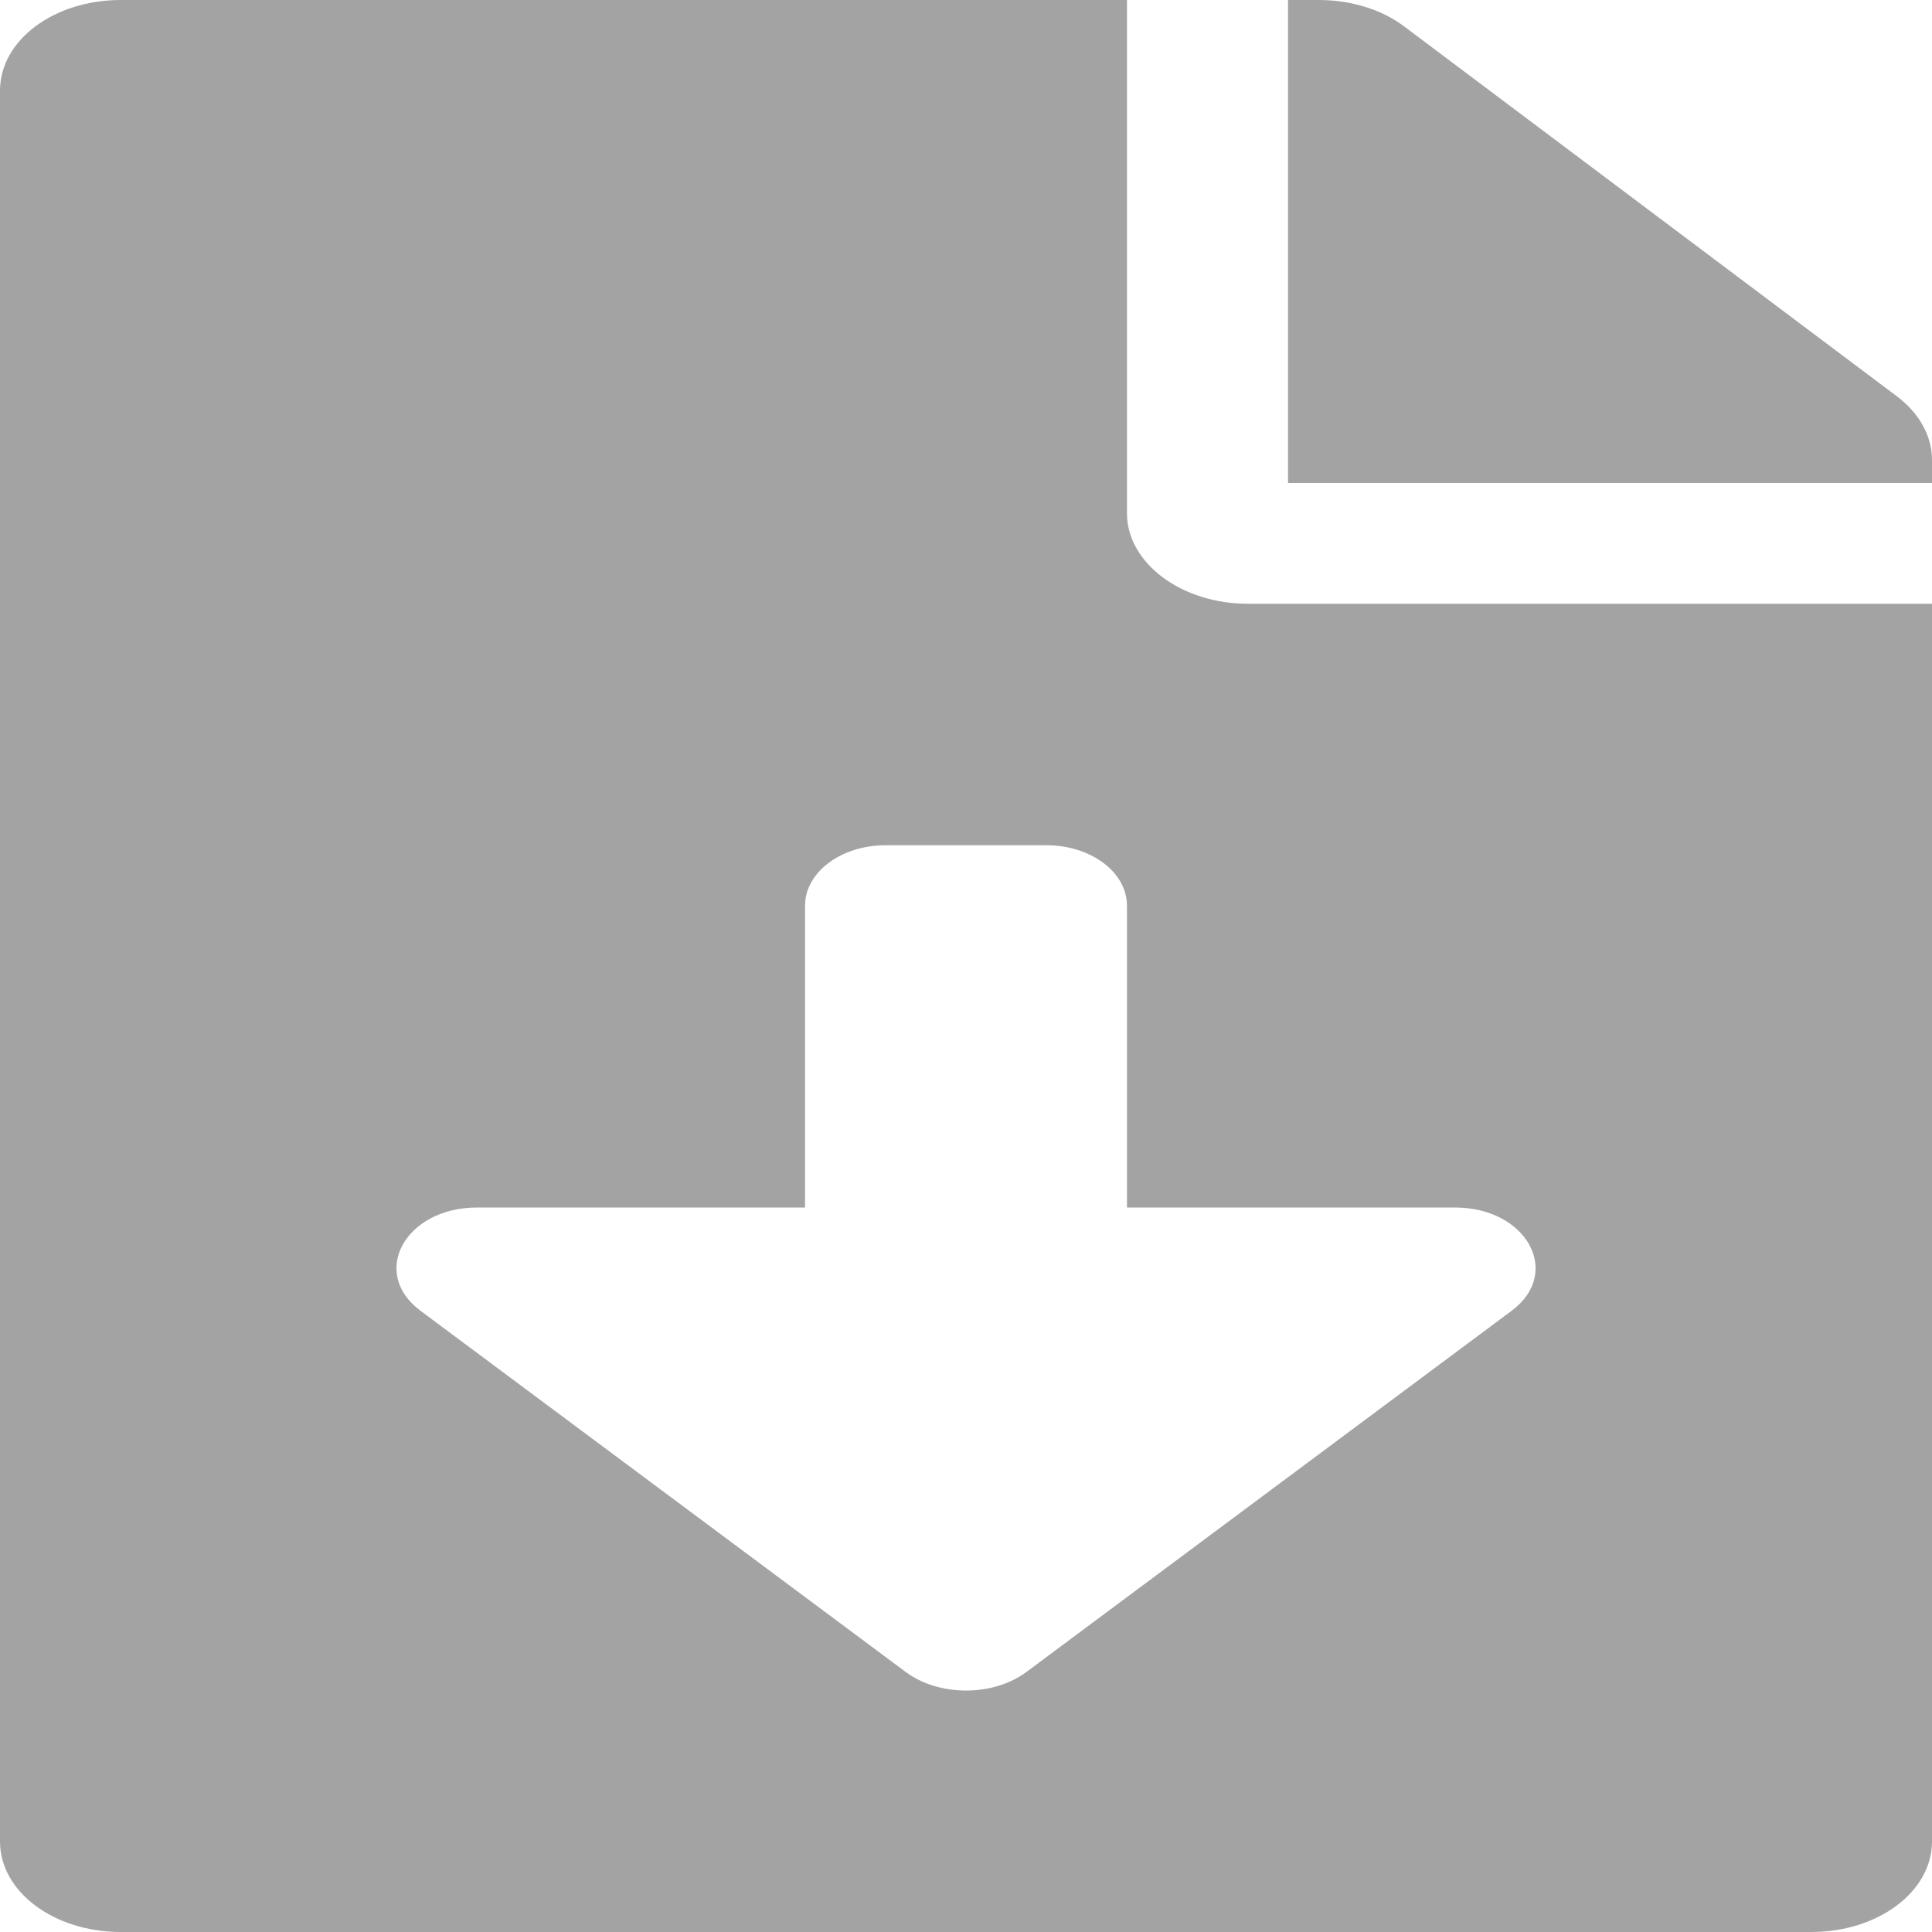 <svg width="16" height="16" viewBox="0 0 16 16" fill="none" xmlns="http://www.w3.org/2000/svg">
<path d="M9.333 4.25V0H1C0.446 0 0 0.334 0 0.75V15.25C0 15.666 0.446 16 1 16H15C15.554 16 16 15.666 16 15.25V5H10.333C9.783 5 9.333 4.662 9.333 4.25ZM12.519 10.855L8.501 13.846C8.224 14.052 7.777 14.052 7.5 13.846L3.482 10.855C3.059 10.54 3.356 10 3.951 10H6.667V7.5C6.667 7.224 6.965 7 7.333 7H8.667C9.035 7 9.333 7.224 9.333 7.5V10H12.049C12.644 10 12.941 10.54 12.519 10.855ZM15.708 3.281L11.629 0.219C11.442 0.078 11.188 0 10.921 0H10.667V4H16V3.809C16 3.612 15.896 3.422 15.708 3.281Z" fill="#A3A3A3"/>
</svg>
